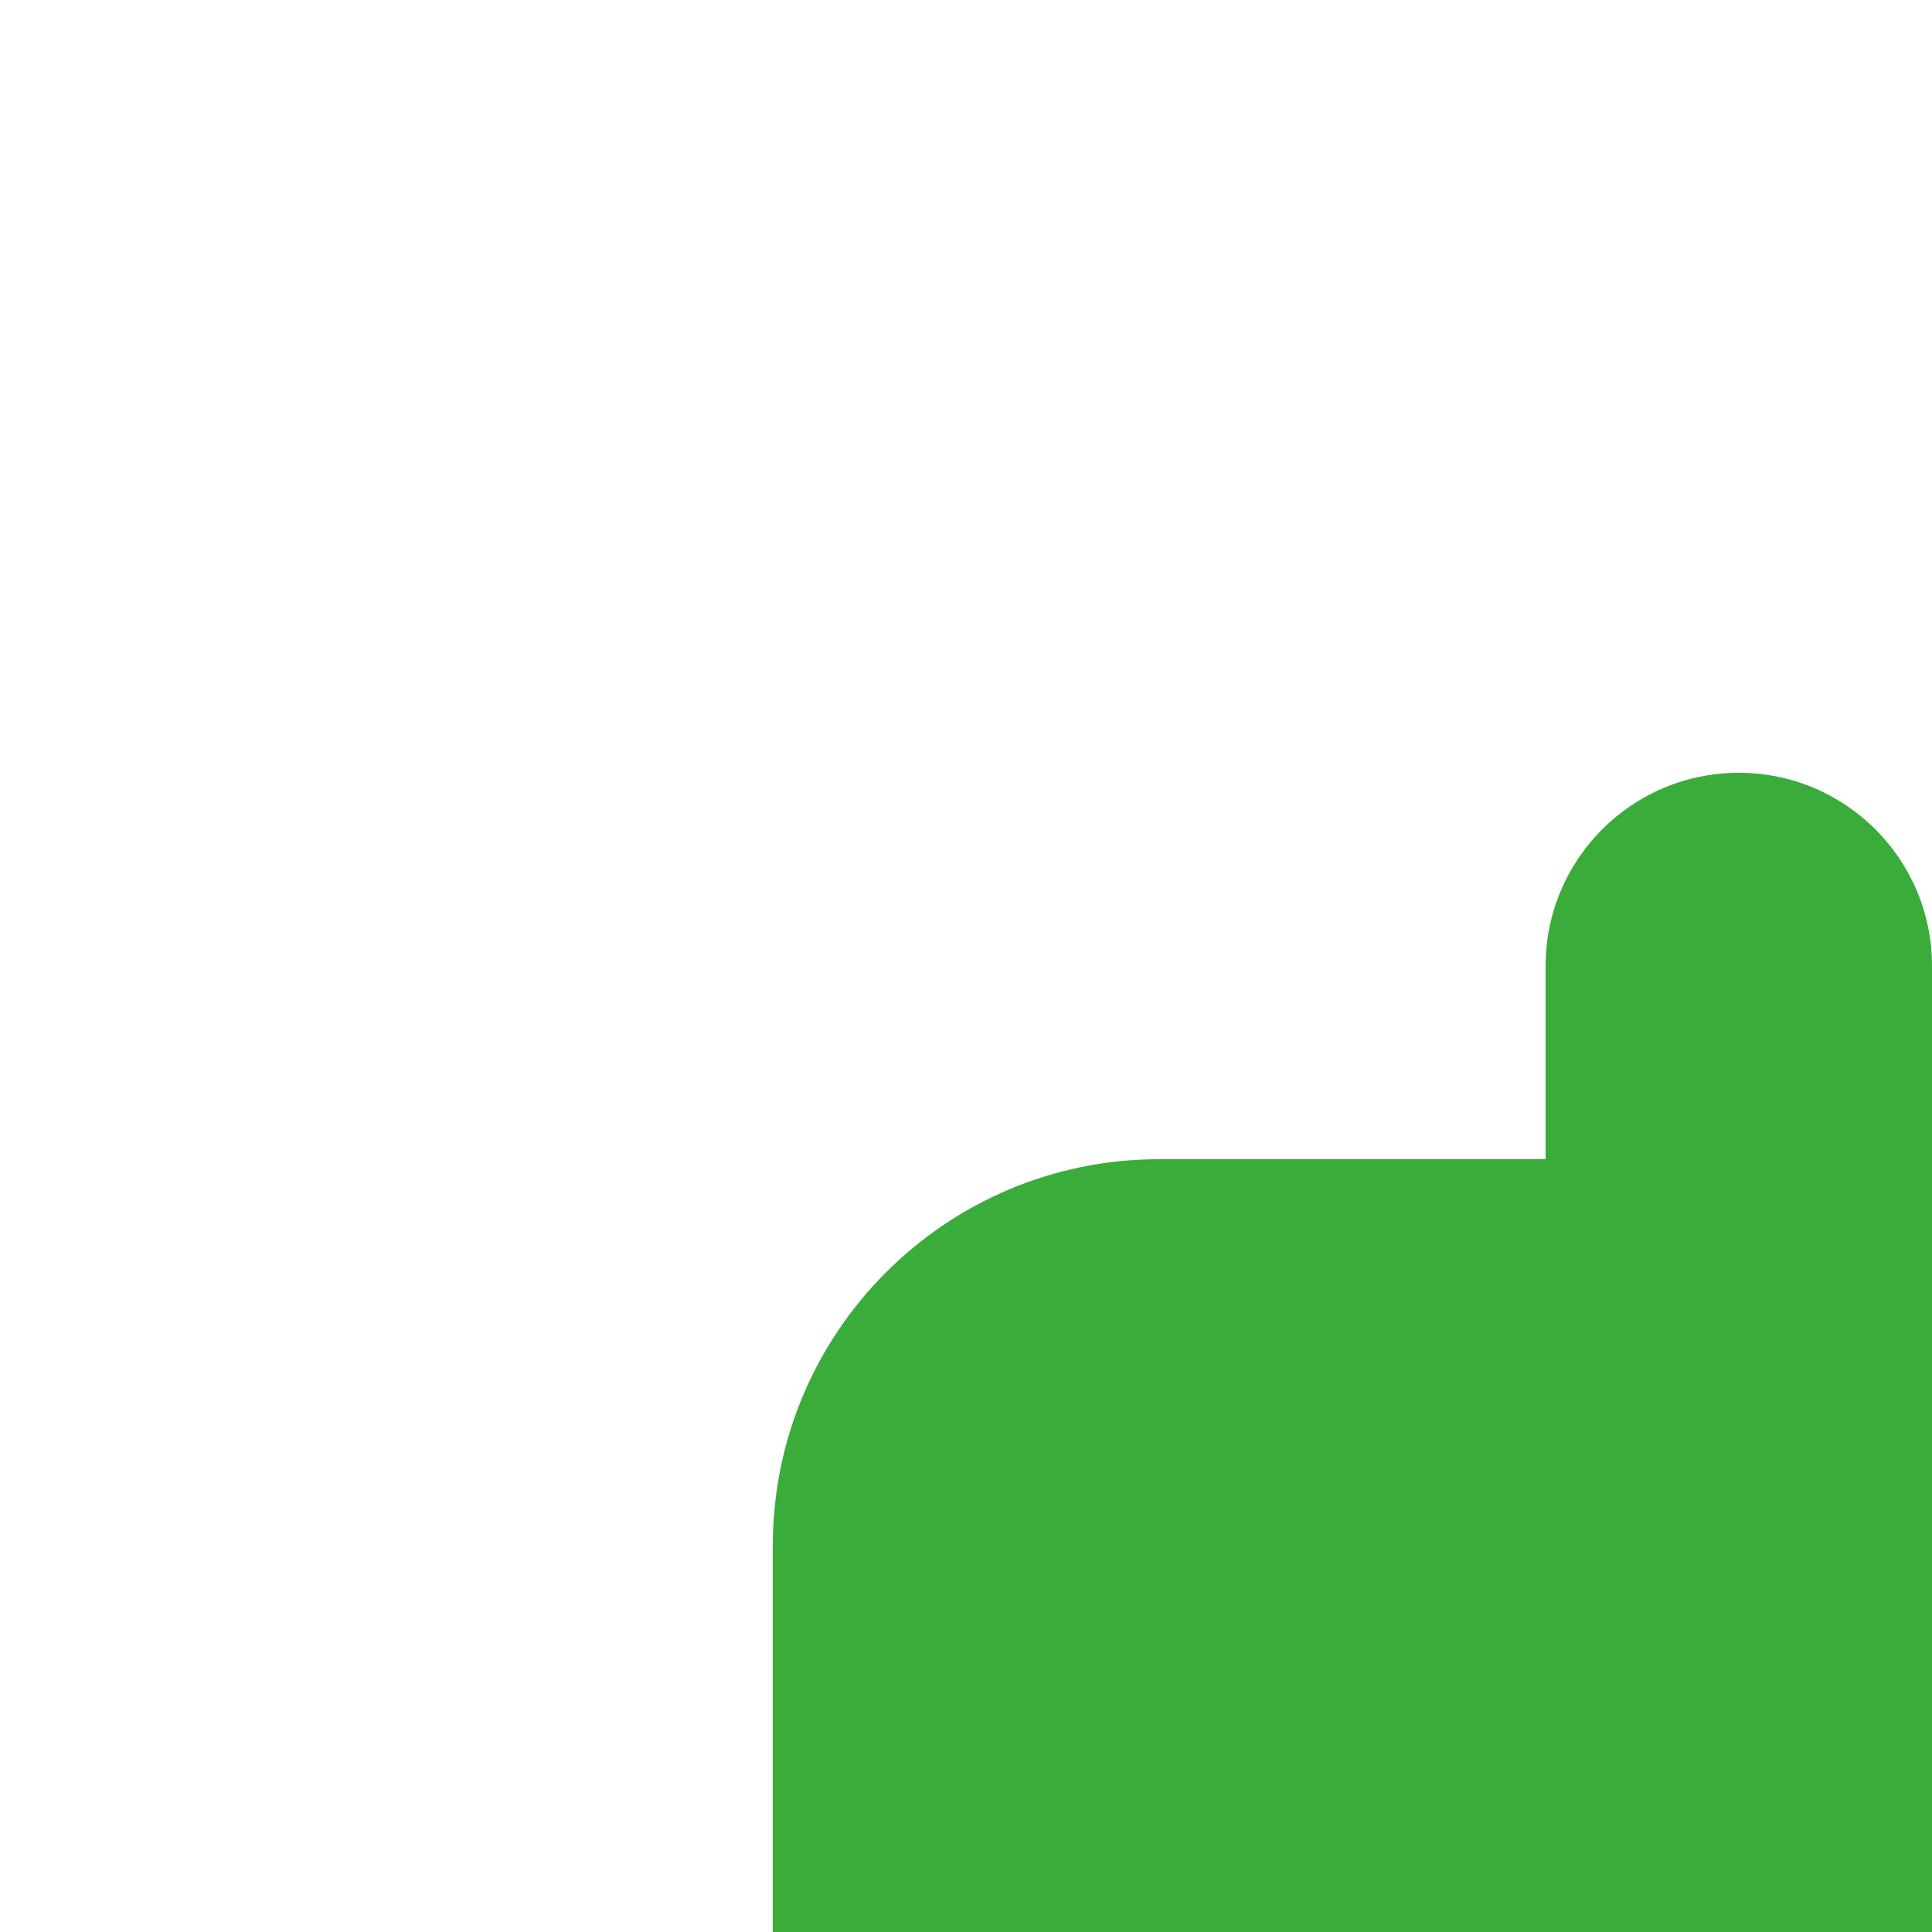 <svg width="40" height="40" viewBox="0 0 40 40" fill="none" xmlns="http://www.w3.org/2000/svg" >

<g transform="translate(8, 8) scale(2 2) "> 

<path fill-rule="evenodd" clip100-rule="evenodd" d="M31.789 25.105C32.283 26.093 31.882 27.295 30.894 27.789L26.472 30L30.894 32.211C31.572 32.55 32 33.242 32 34C32 34.758 31.572 35.45 30.894 35.789L26.472 38L30.894 40.211C31.882 40.705 32.283 41.906 31.789 42.894C31.295 43.882 30.093 44.283 29.106 43.789L21.106 39.789C20.428 39.45 20 38.758 20 38C20 37.242 20.428 36.55 21.106 36.211L25.528 34L21.106 31.789C20.428 31.45 20 30.758 20 30C20 29.242 20.428 28.55 21.106 28.211L29.106 24.211C30.093 23.717 31.295 24.118 31.789 25.105Z" fill="#39AC39" fill-opacity="0.75"/>
<path fill-rule="evenodd" clip100-rule="evenodd" d="M12 26C12 24.895 12.895 24 14 24L42 24C43.105 24 44 24.895 44 26C44 27.105 43.105 28 42 28L14 28C12.895 28 12 27.105 12 26Z" fill="#39AC39"/>
<path d="M8 8C5.791 8 4 9.791 4 12V16H10V28H16V8H8Z" fill="#39AC39"/>
<path fill-rule="evenodd" clip100-rule="evenodd" d="M14 4C15.105 4 16 4.895 16 6V10C16 11.105 15.105 12 14 12C12.895 12 12 11.105 12 10V6C12 4.895 12.895 4 14 4Z" fill="#39AC39"/>

</g>

</svg>